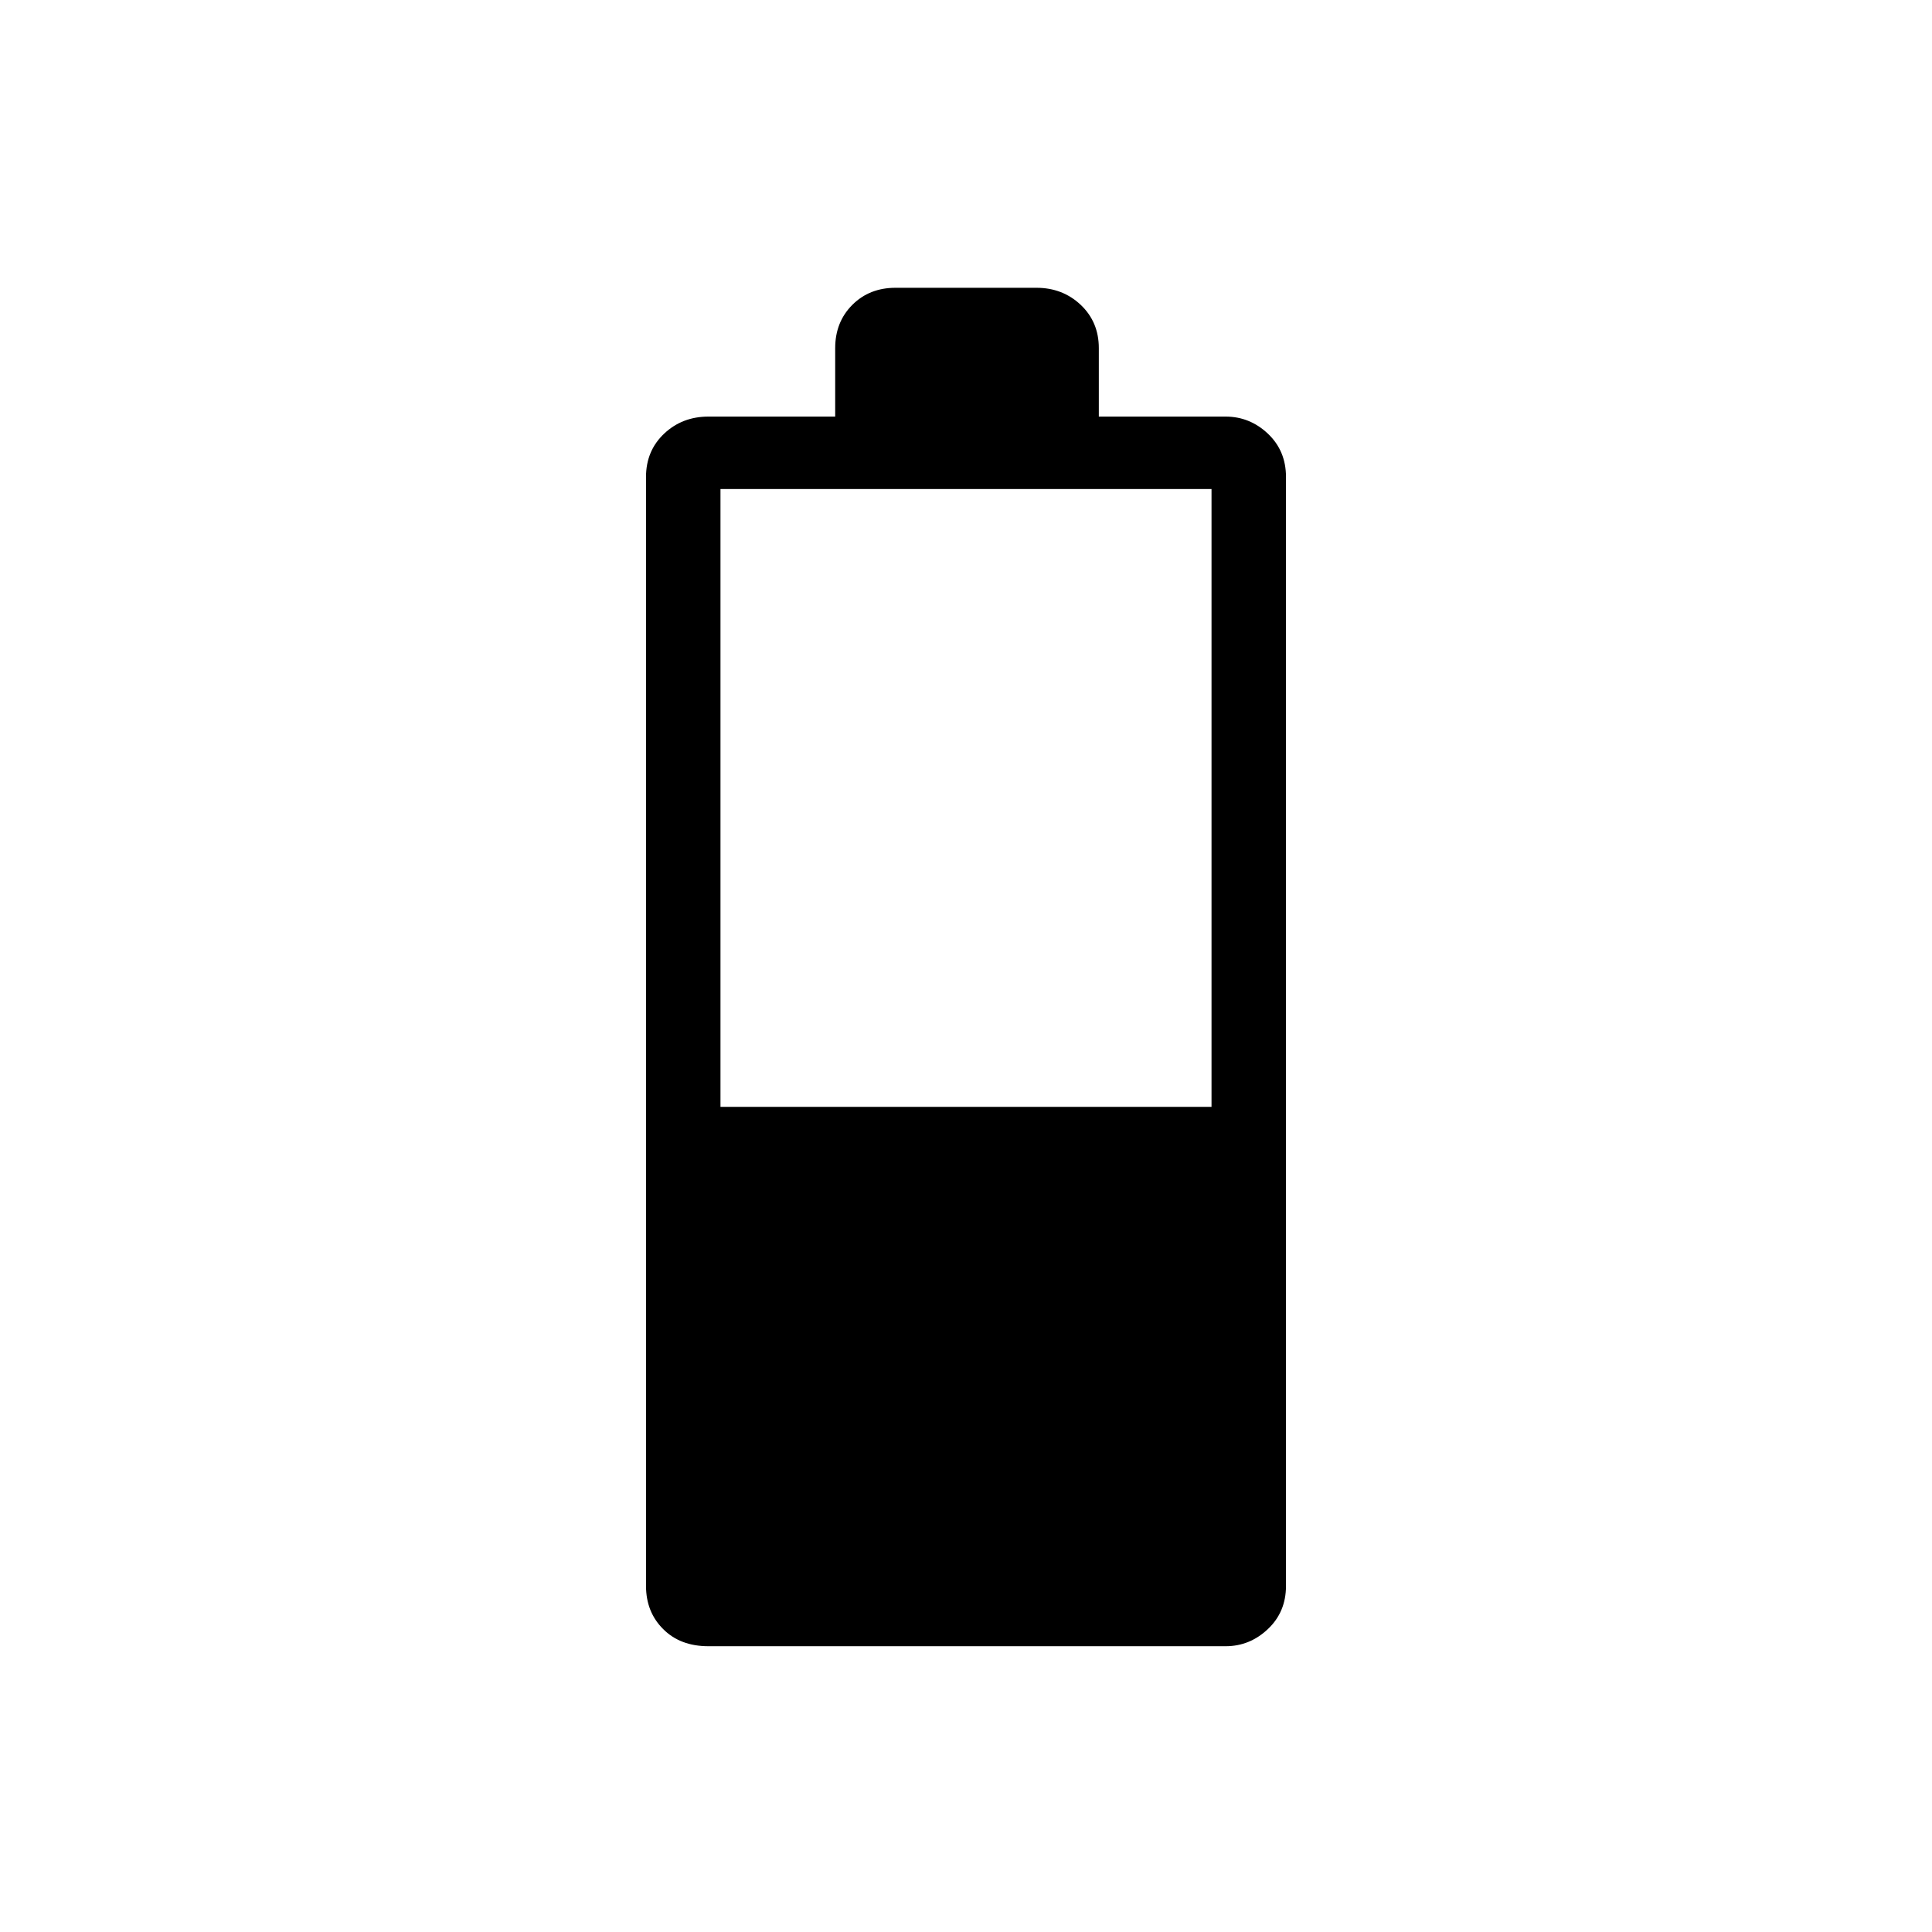 <svg xmlns="http://www.w3.org/2000/svg" height="24" width="24"><path d="M8.8 20.45Q8.45 20.45 8.238 20.237Q8.025 20.025 8.025 19.7V5.925Q8.025 5.6 8.25 5.387Q8.475 5.175 8.8 5.175H10.375V4.325Q10.375 4 10.588 3.787Q10.8 3.575 11.125 3.575H12.875Q13.2 3.575 13.425 3.787Q13.65 4 13.65 4.325V5.175H15.225Q15.525 5.175 15.75 5.387Q15.975 5.6 15.975 5.925V19.7Q15.975 20.025 15.75 20.237Q15.525 20.45 15.225 20.45ZM8.95 13.75H15.05V6.075H8.95Z"/></svg>